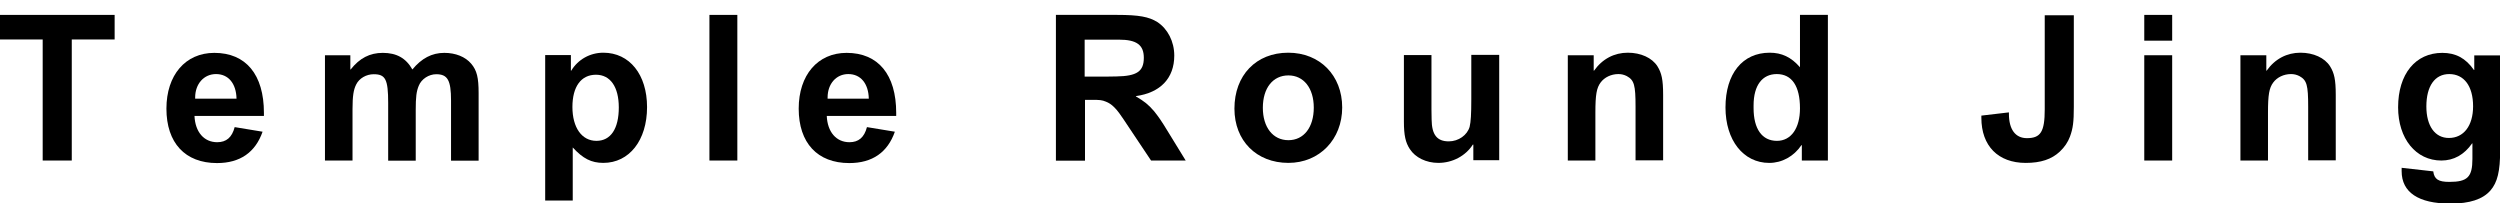 <svg width="123" height="10" viewBox="0 0 123 10" fill="none" xmlns="http://www.w3.org/2000/svg">
<path d="M2.1 1.942H-0V0.733H5.64V1.942H3.531V7.898H2.1V1.942Z" fill="black"/>
<path d="M12.919 6.48C12.563 7.497 11.811 8.023 10.678 8.023C9.106 8.023 8.188 7.03 8.188 5.345C8.188 3.694 9.123 2.601 10.545 2.601C12.1 2.601 12.985 3.669 12.985 5.554V5.704H9.569C9.602 6.488 10.033 6.997 10.686 6.997C11.133 6.997 11.414 6.763 11.546 6.254L12.919 6.48ZM11.637 4.853C11.62 4.102 11.232 3.644 10.628 3.644C10.033 3.644 9.602 4.127 9.602 4.795V4.853H11.637Z" fill="black"/>
<path d="M17.237 2.718V3.418H17.253C17.692 2.86 18.196 2.601 18.833 2.601C19.511 2.601 19.974 2.86 20.289 3.418C20.744 2.868 21.248 2.601 21.86 2.601C22.415 2.601 22.894 2.793 23.184 3.135C23.465 3.469 23.548 3.819 23.548 4.586V7.906H22.191V4.945C22.191 3.952 22.026 3.652 21.463 3.652C21.099 3.652 20.735 3.886 20.603 4.219C20.487 4.495 20.454 4.778 20.454 5.412V7.906H19.098V5.062C19.098 3.902 18.965 3.652 18.386 3.652C18.023 3.652 17.675 3.852 17.526 4.153C17.394 4.411 17.344 4.72 17.344 5.379V7.898H15.988V2.718H17.237Z" fill="black"/>
<path d="M28.088 2.718V3.477H28.105C28.436 2.926 29.031 2.593 29.685 2.593C30.975 2.593 31.835 3.669 31.835 5.27C31.835 6.905 30.958 8.014 29.685 8.014C29.097 8.014 28.684 7.806 28.179 7.255V9.866H26.823V2.71H28.088V2.718ZM29.345 6.93C30.049 6.93 30.445 6.33 30.445 5.287C30.445 4.278 30.032 3.677 29.321 3.677C28.584 3.677 28.163 4.269 28.163 5.262C28.163 6.28 28.626 6.93 29.345 6.93Z" fill="black"/>
<path d="M34.904 0.733H36.277V7.898H34.904V0.733Z" fill="black"/>
<path d="M44.027 6.48C43.671 7.497 42.919 8.023 41.785 8.023C40.214 8.023 39.296 7.03 39.296 5.345C39.296 3.694 40.23 2.601 41.653 2.601C43.208 2.601 44.093 3.669 44.093 5.554V5.704H40.677C40.71 6.488 41.14 6.997 41.794 6.997C42.24 6.997 42.522 6.763 42.654 6.254L44.027 6.48ZM42.745 4.853C42.728 4.102 42.34 3.644 41.736 3.644C41.14 3.644 40.718 4.127 40.718 4.795V4.853H42.745Z" fill="black"/>
<path d="M51.951 0.733H54.97C56.028 0.733 56.525 0.825 56.938 1.083C57.451 1.417 57.774 2.042 57.774 2.735C57.774 3.844 57.095 4.561 55.888 4.728V4.745C56.301 4.987 56.492 5.137 56.773 5.462C56.988 5.729 57.128 5.921 57.476 6.497L58.336 7.898H56.632L55.59 6.338C55.094 5.587 54.986 5.437 54.804 5.262C54.688 5.145 54.548 5.054 54.416 5.004C54.209 4.92 54.134 4.912 53.679 4.912H53.382V7.906H51.951V0.733ZM53.373 3.769H54.432L54.928 3.761C55.929 3.744 56.276 3.519 56.276 2.843C56.276 2.209 55.921 1.951 55.052 1.951H54.49H53.365V3.769H53.373Z" fill="black"/>
<path d="M63.381 2.593C64.936 2.593 66.036 3.71 66.036 5.287C66.036 6.855 64.92 8.014 63.389 8.014C61.818 8.014 60.734 6.922 60.734 5.345C60.734 3.702 61.801 2.593 63.381 2.593ZM63.389 6.897C64.15 6.897 64.638 6.263 64.638 5.295C64.638 4.336 64.142 3.71 63.389 3.71C62.629 3.71 62.132 4.328 62.132 5.304C62.132 6.263 62.629 6.897 63.389 6.897Z" fill="black"/>
<path d="M72.48 7.114H72.463C72.107 7.672 71.462 8.014 70.767 8.014C70.172 8.014 69.634 7.756 69.361 7.33C69.154 7.013 69.072 6.663 69.072 5.979V2.71H70.428V5.087V5.379L70.436 5.887C70.445 6.63 70.701 6.955 71.28 6.955C71.76 6.955 72.19 6.646 72.306 6.238C72.364 5.996 72.388 5.629 72.388 4.887V2.701H73.761V7.881H72.488V7.114H72.48Z" fill="black"/>
<path d="M80.469 7.898V5.245C80.469 4.186 80.403 3.944 80.039 3.744C79.907 3.677 79.775 3.644 79.626 3.644C79.27 3.644 78.939 3.802 78.749 4.061C78.551 4.328 78.493 4.661 78.493 5.546V7.898H77.136V2.718H78.41V3.477H78.427C78.84 2.893 79.427 2.593 80.089 2.593C80.726 2.593 81.28 2.843 81.545 3.26C81.751 3.594 81.826 3.911 81.826 4.67V7.889H80.469V7.898Z" fill="black"/>
<path d="M88.65 7.898V7.139H88.633C88.253 7.698 87.674 8.015 87.045 8.015C85.771 8.015 84.894 6.897 84.894 5.287C84.894 3.627 85.73 2.593 87.07 2.593C87.657 2.593 88.129 2.81 88.559 3.31V0.733H89.932V7.898H88.65ZM86.276 5.32C86.276 6.338 86.689 6.93 87.425 6.93C88.12 6.93 88.559 6.313 88.559 5.329C88.559 4.236 88.162 3.644 87.417 3.644C86.714 3.644 86.276 4.186 86.276 5.187V5.32Z" fill="black"/>
<path d="M102.032 0.733V5.262C102.032 5.996 101.991 6.321 101.842 6.722C101.743 6.989 101.577 7.239 101.346 7.456C100.94 7.839 100.403 8.015 99.666 8.015C98.31 8.015 97.483 7.181 97.483 5.796V5.688L98.839 5.529V5.571V5.604C98.839 6.363 99.154 6.797 99.724 6.797C100.403 6.797 100.601 6.48 100.601 5.379V0.75H102.032V0.733Z" fill="black"/>
<path d="M105.498 0.733H106.871V2.001H105.498V0.733ZM105.498 2.718H106.871V7.898H105.498V2.718Z" fill="black"/>
<path d="M113.562 7.898V5.245C113.562 4.186 113.496 3.944 113.132 3.744C113 3.677 112.867 3.644 112.719 3.644C112.363 3.644 112.032 3.802 111.842 4.061C111.643 4.328 111.585 4.661 111.585 5.546V7.898H110.229V2.718H111.503V3.477H111.519C111.933 2.893 112.52 2.593 113.182 2.593C113.819 2.593 114.373 2.843 114.638 3.26C114.844 3.594 114.919 3.911 114.919 4.67V7.889H113.562V7.898Z" fill="black"/>
<path d="M119.716 8.431C119.766 8.823 119.972 8.949 120.51 8.949C121.403 8.949 121.643 8.707 121.643 7.814V7.055H121.627C121.238 7.614 120.725 7.898 120.113 7.898C118.864 7.898 117.987 6.822 117.987 5.279C117.987 3.644 118.839 2.601 120.163 2.601C120.816 2.601 121.312 2.86 121.718 3.444H121.734V2.726H123.008V7.38C123.008 8.423 122.876 8.974 122.528 9.374C122.148 9.808 121.503 10.016 120.576 10.016H120.543C118.996 10.016 118.161 9.466 118.161 8.423V8.256L119.716 8.431ZM120.485 6.788C121.213 6.788 121.676 6.188 121.676 5.229C121.676 4.236 121.23 3.644 120.502 3.644C119.799 3.644 119.377 4.228 119.377 5.237C119.377 6.196 119.799 6.788 120.485 6.788Z" fill="black"/>
</svg>
